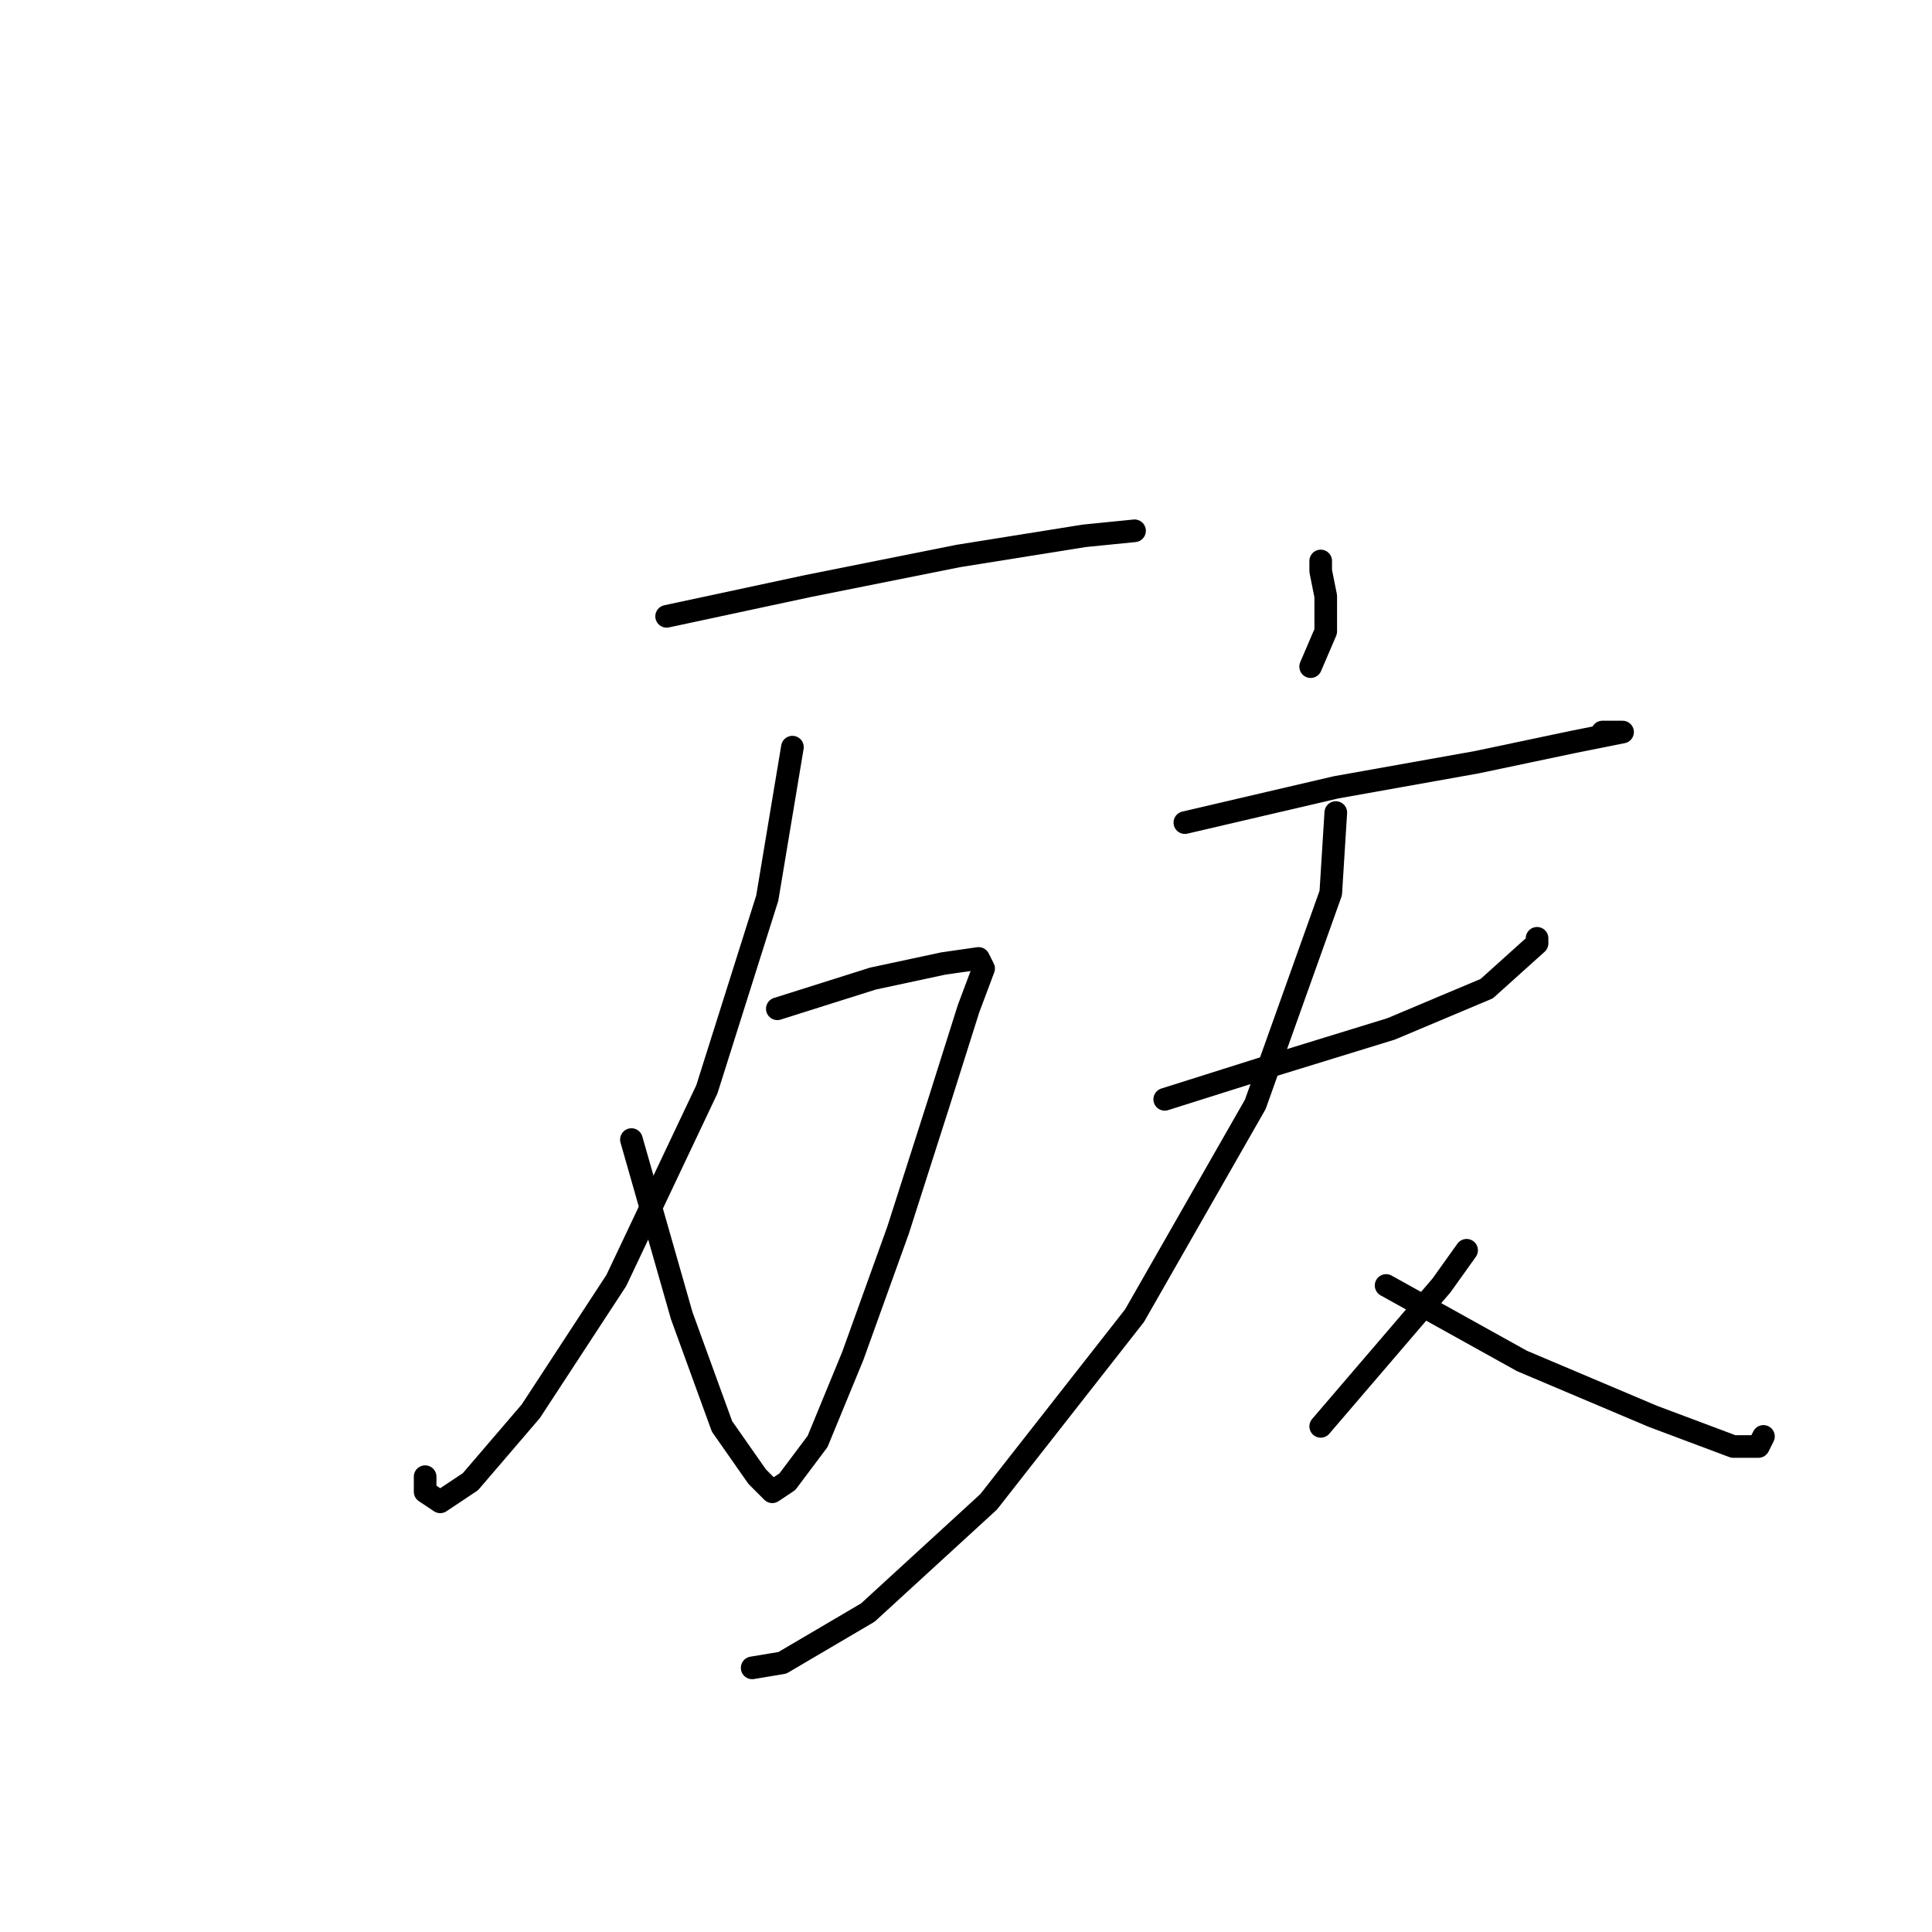 <?xml version="1.0" standalone="no"?>
    <svg width="256" height="256" xmlns="http://www.w3.org/2000/svg" version="1.1">
    <polyline stroke="black" stroke-width="3" stroke-linecap="round" fill="transparent" stroke-linejoin="round" points="88.333 81.667 107 77.667 127 73.667 143.667 71 150.333 70.333 150.333 70.333 " />
        <polyline stroke="black" stroke-width="3" stroke-linecap="round" fill="transparent" stroke-linejoin="round" points="105 99 101.667 119 93.667 144.333 81.667 169.667 70.333 187 62.333 196.333 58.333 199 56.333 197.667 56.333 195.667 56.333 195.667 " />
        <polyline stroke="black" stroke-width="3" stroke-linecap="round" fill="transparent" stroke-linejoin="round" points="103 133.667 115.667 129.667 125 127.667 129.667 127 130.333 128.333 128.333 133.667 124.333 146.333 119 163 113 179.667 108.333 191 104.333 196.333 102.333 197.667 100.333 195.667 95.667 189 90.333 174.333 83.667 151 83.667 151 " />
        <polyline stroke="black" stroke-width="3" stroke-linecap="round" fill="transparent" stroke-linejoin="round" points="175 74.333 175 75.667 175.667 79 175.667 83.667 173.667 88.333 173.667 88.333 " />
        <polyline stroke="black" stroke-width="3" stroke-linecap="round" fill="transparent" stroke-linejoin="round" points="157 109 177 104.333 195.667 101 208.333 98.333 215 97 214.333 97 212.333 97 212.333 97 " />
        <polyline stroke="black" stroke-width="3" stroke-linecap="round" fill="transparent" stroke-linejoin="round" points="154.333 145.667 167 141.667 184.333 136.333 197 131 203.667 125 203.667 124.333 203.667 124.333 " />
        <polyline stroke="black" stroke-width="3" stroke-linecap="round" fill="transparent" stroke-linejoin="round" points="177 107.667 176.333 118.333 166.333 146.333 150.333 174.333 131 199 115 213.667 103.667 220.333 99.667 221 99.667 221 " />
        <polyline stroke="black" stroke-width="3" stroke-linecap="round" fill="transparent" stroke-linejoin="round" points="183.667 170.333 201.667 180.333 219 187.667 229.667 191.667 233 191.667 233.667 190.333 233.667 190.333 " />
        <polyline stroke="black" stroke-width="3" stroke-linecap="round" fill="transparent" stroke-linejoin="round" points="194.333 165.667 191 170.333 175 189 175 189 " />
        </svg>